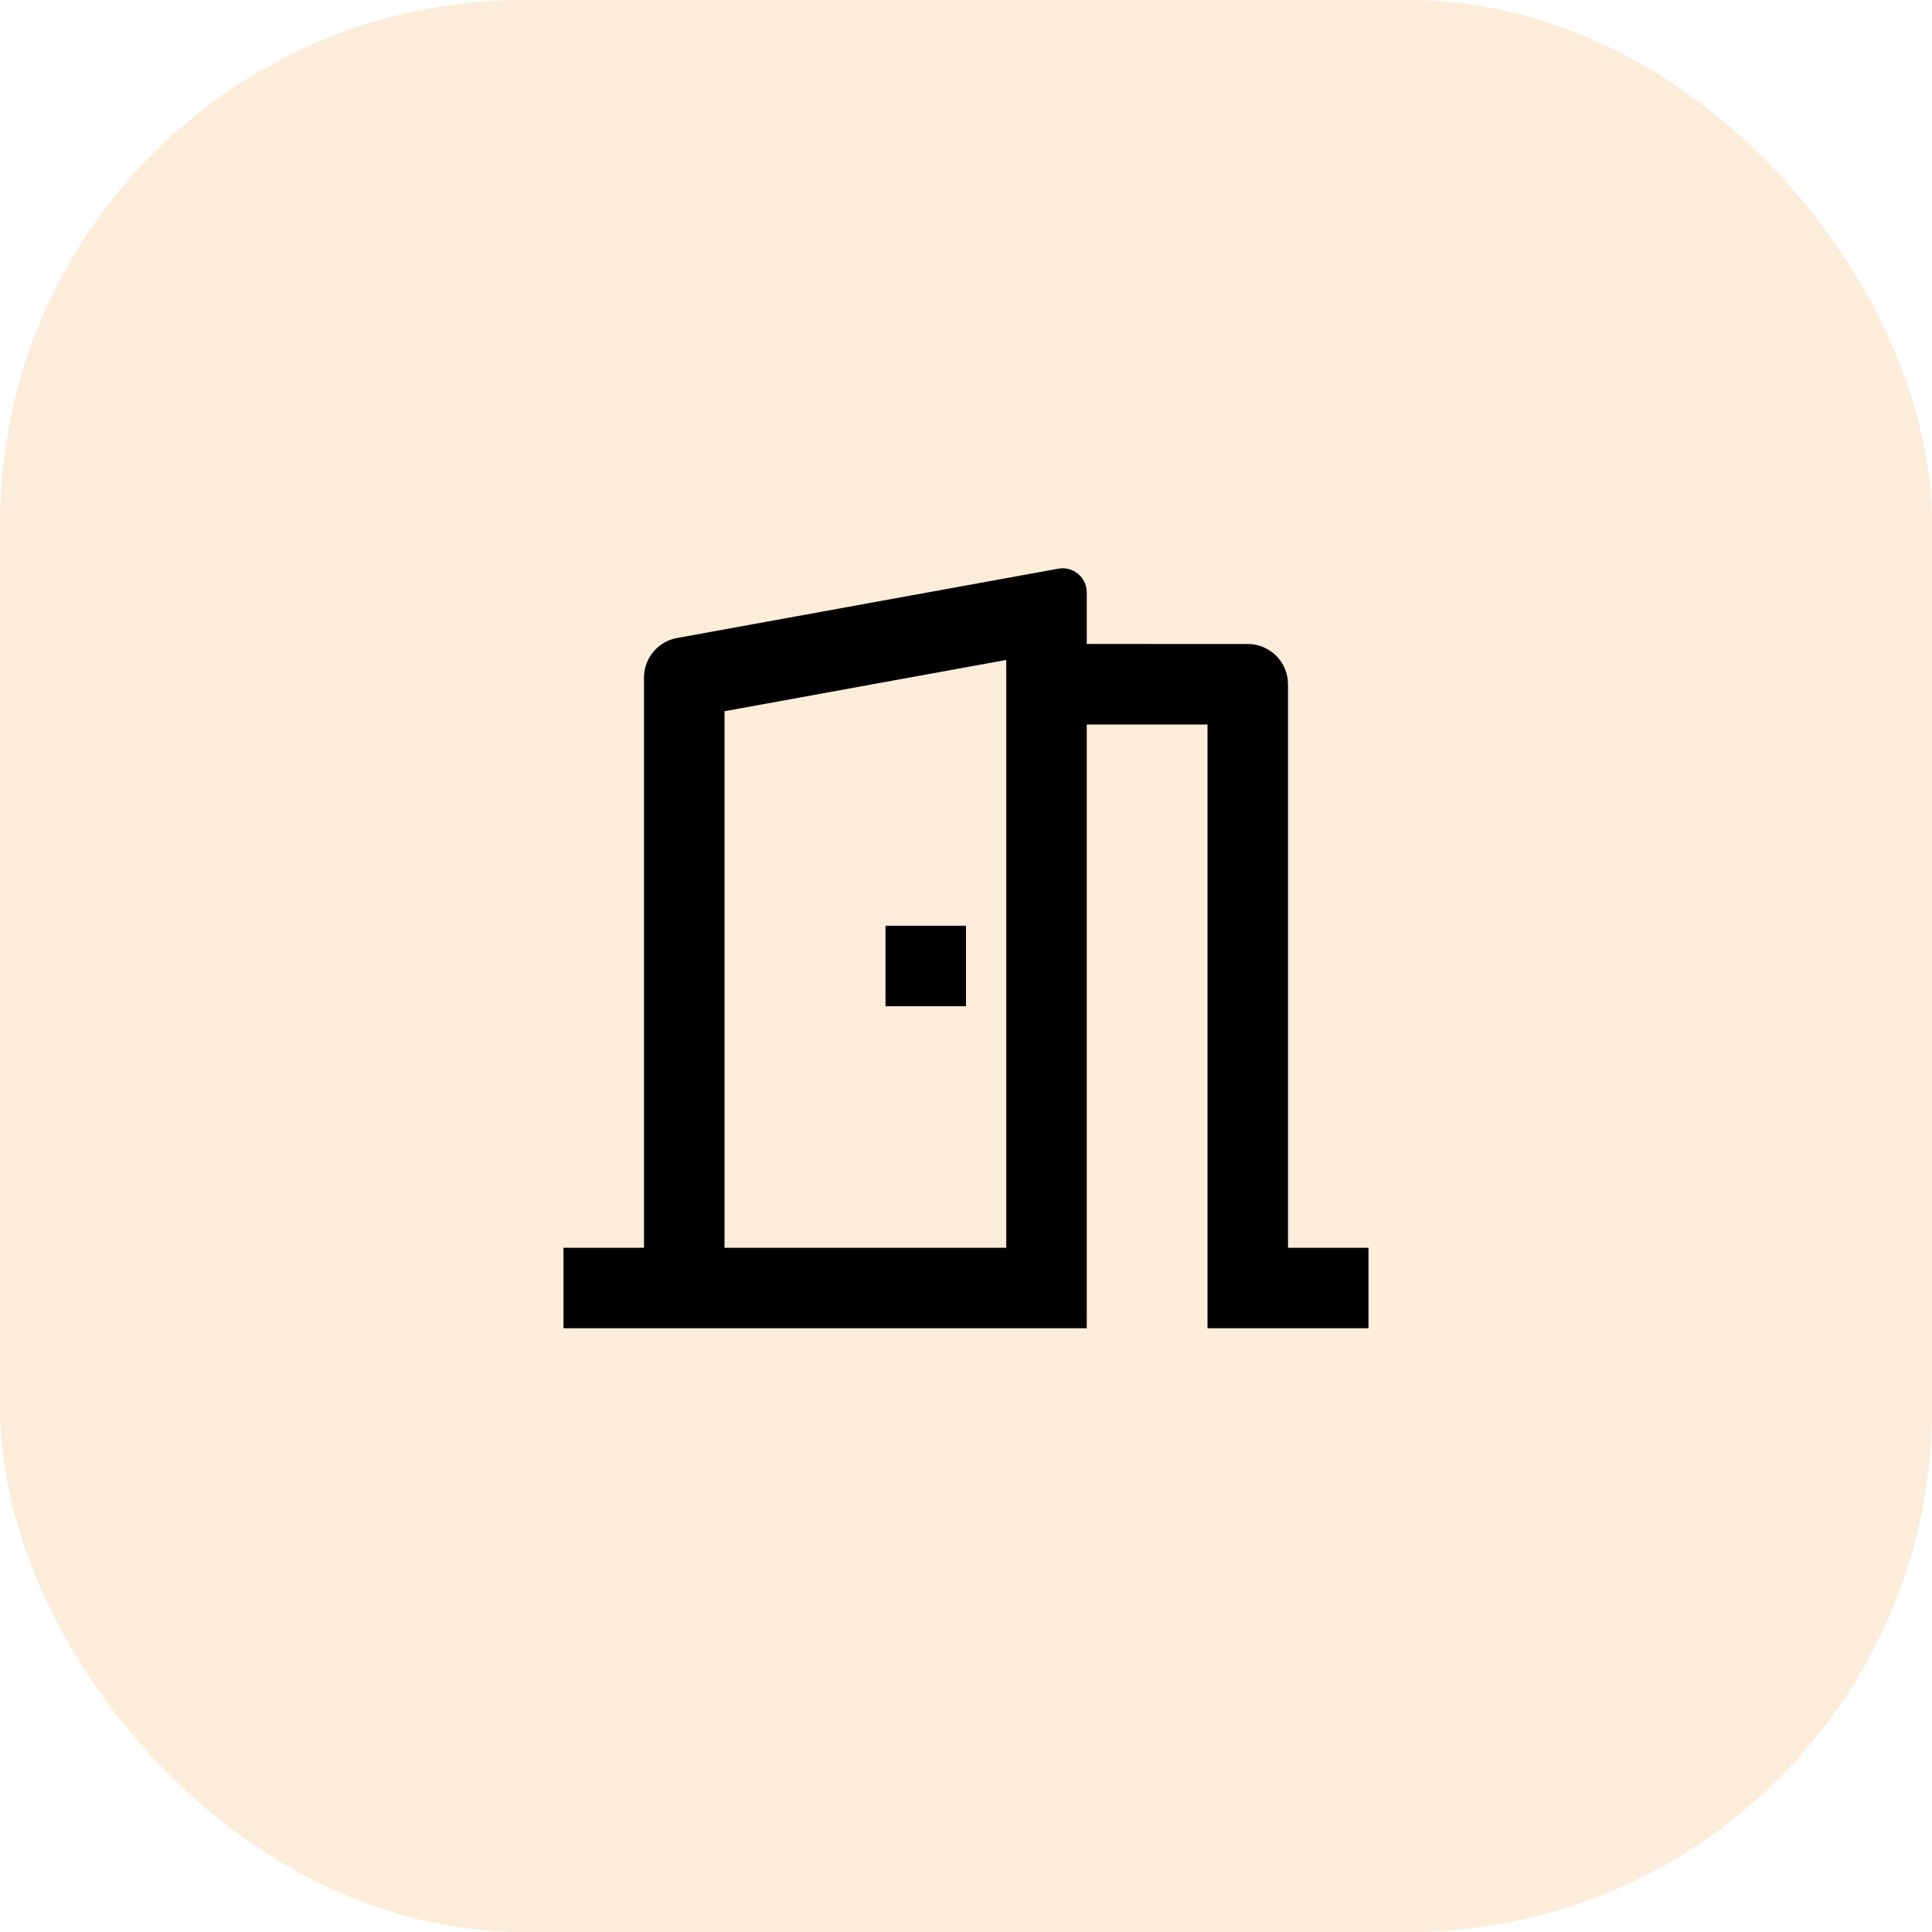 <svg width="48" height="48" viewBox="0 0 48 48" fill="none" xmlns="http://www.w3.org/2000/svg">
<rect width="48" height="48" rx="13" fill="#F0932B" fill-opacity="0.172"/>
<path fill-rule="evenodd" clip-rule="evenodd" d="M14 33V31H16V16.835C16 16.351 16.346 15.937 16.821 15.851L26.293 14.129C26.619 14.069 26.931 14.286 26.99 14.612C26.997 14.647 27 14.682 27 14.719V15.999L31 16C31.552 16 32 16.448 32 17V31H34V33H30V18H27V33H14ZM25 16.396L18 17.67V31H25V16.396ZM24 25V23H22V25H24Z" fill="black"/>
</svg>
